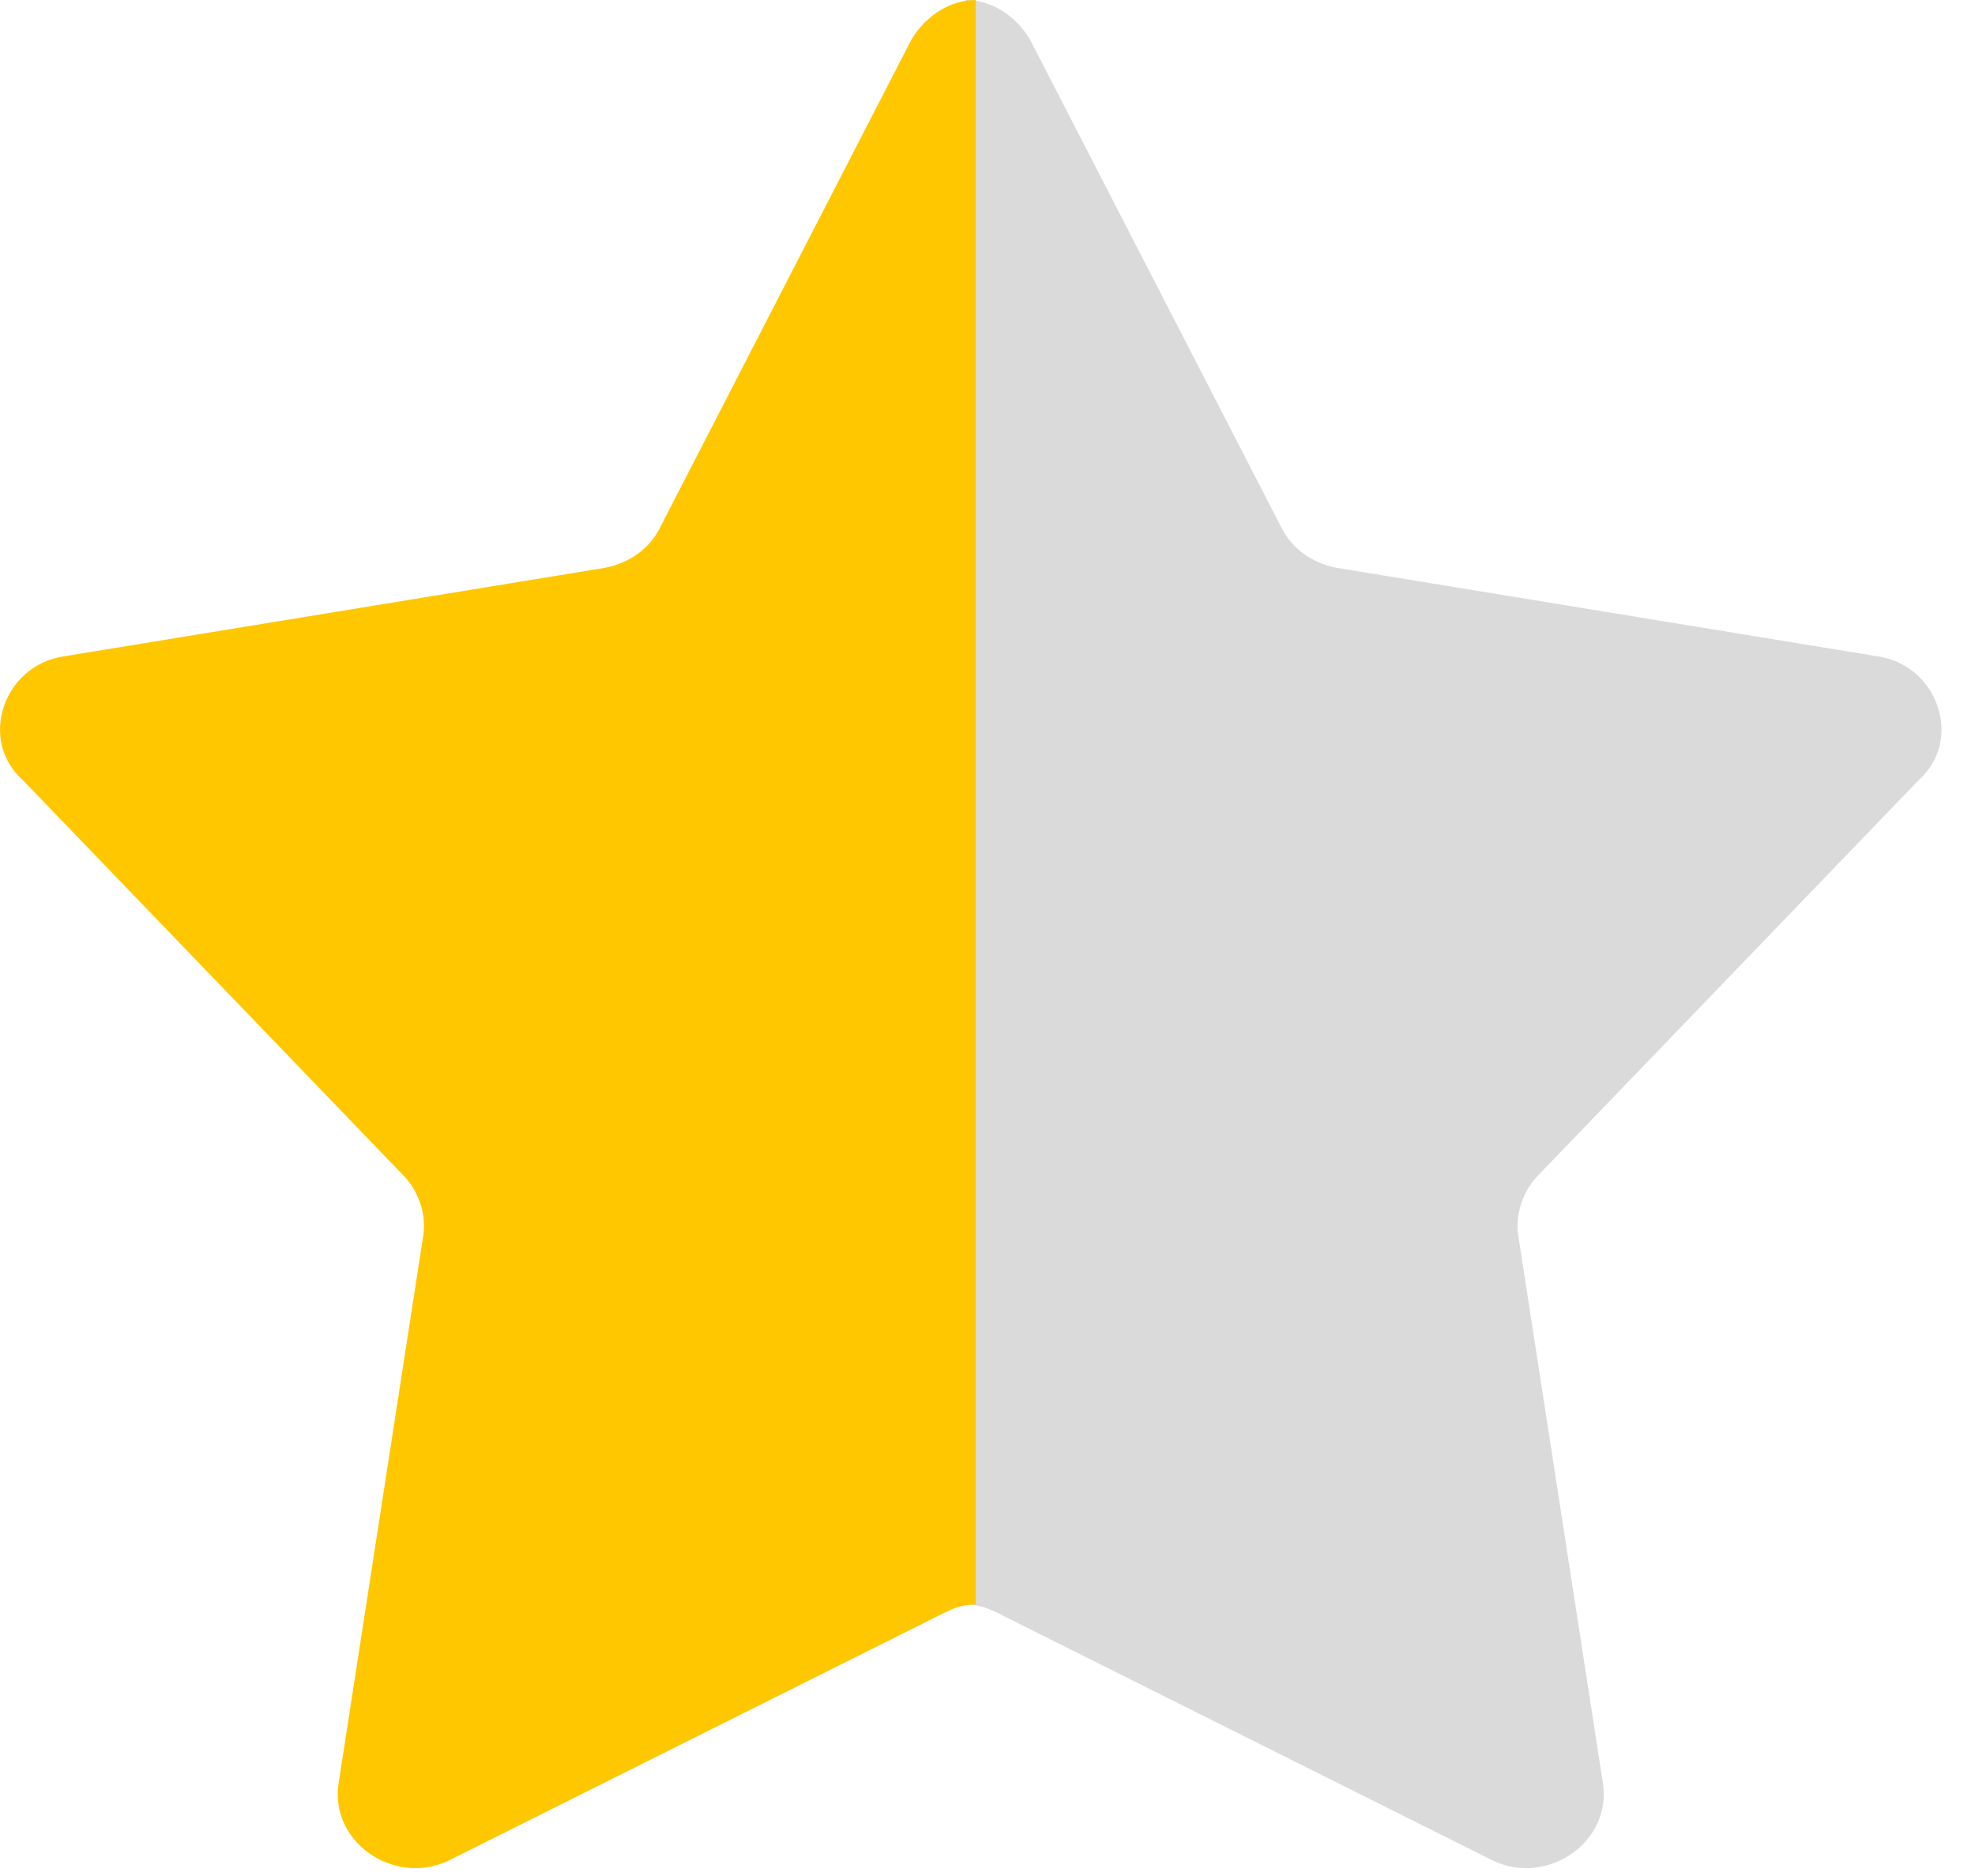 <svg width="40" height="38" viewBox="0 0 40 38" fill="none" xmlns="http://www.w3.org/2000/svg">
<path d="M31.16 23.8C30.86 24.1 30.66 24.6 30.761 25.1L32.461 36.1C32.66 37.3 31.36 38.2 30.261 37.7L20.261 32.7C20.061 32.6 19.86 32.5 19.561 32.5V0C20.061 0 20.561 0.3 20.86 0.8L25.96 10.7C26.16 11.1 26.561 11.4 27.061 11.5L38.06 13.3C39.261 13.5 39.761 15 38.861 15.8L31.16 23.8Z" fill="#DADADA"/>
<path d="M8.161 23.8C8.461 24.1 8.661 24.6 8.561 25.1L6.861 36.1C6.661 37.3 7.961 38.2 9.061 37.7L19.061 32.7C19.261 32.6 19.46 32.5 19.761 32.5V0C19.261 0 18.761 0.3 18.46 0.8L13.361 10.7C13.161 11.1 12.761 11.4 12.261 11.5L1.261 13.3C0.061 13.5 -0.439 15 0.461 15.8L8.161 23.8Z" fill="#FFC700"/>
</svg>
